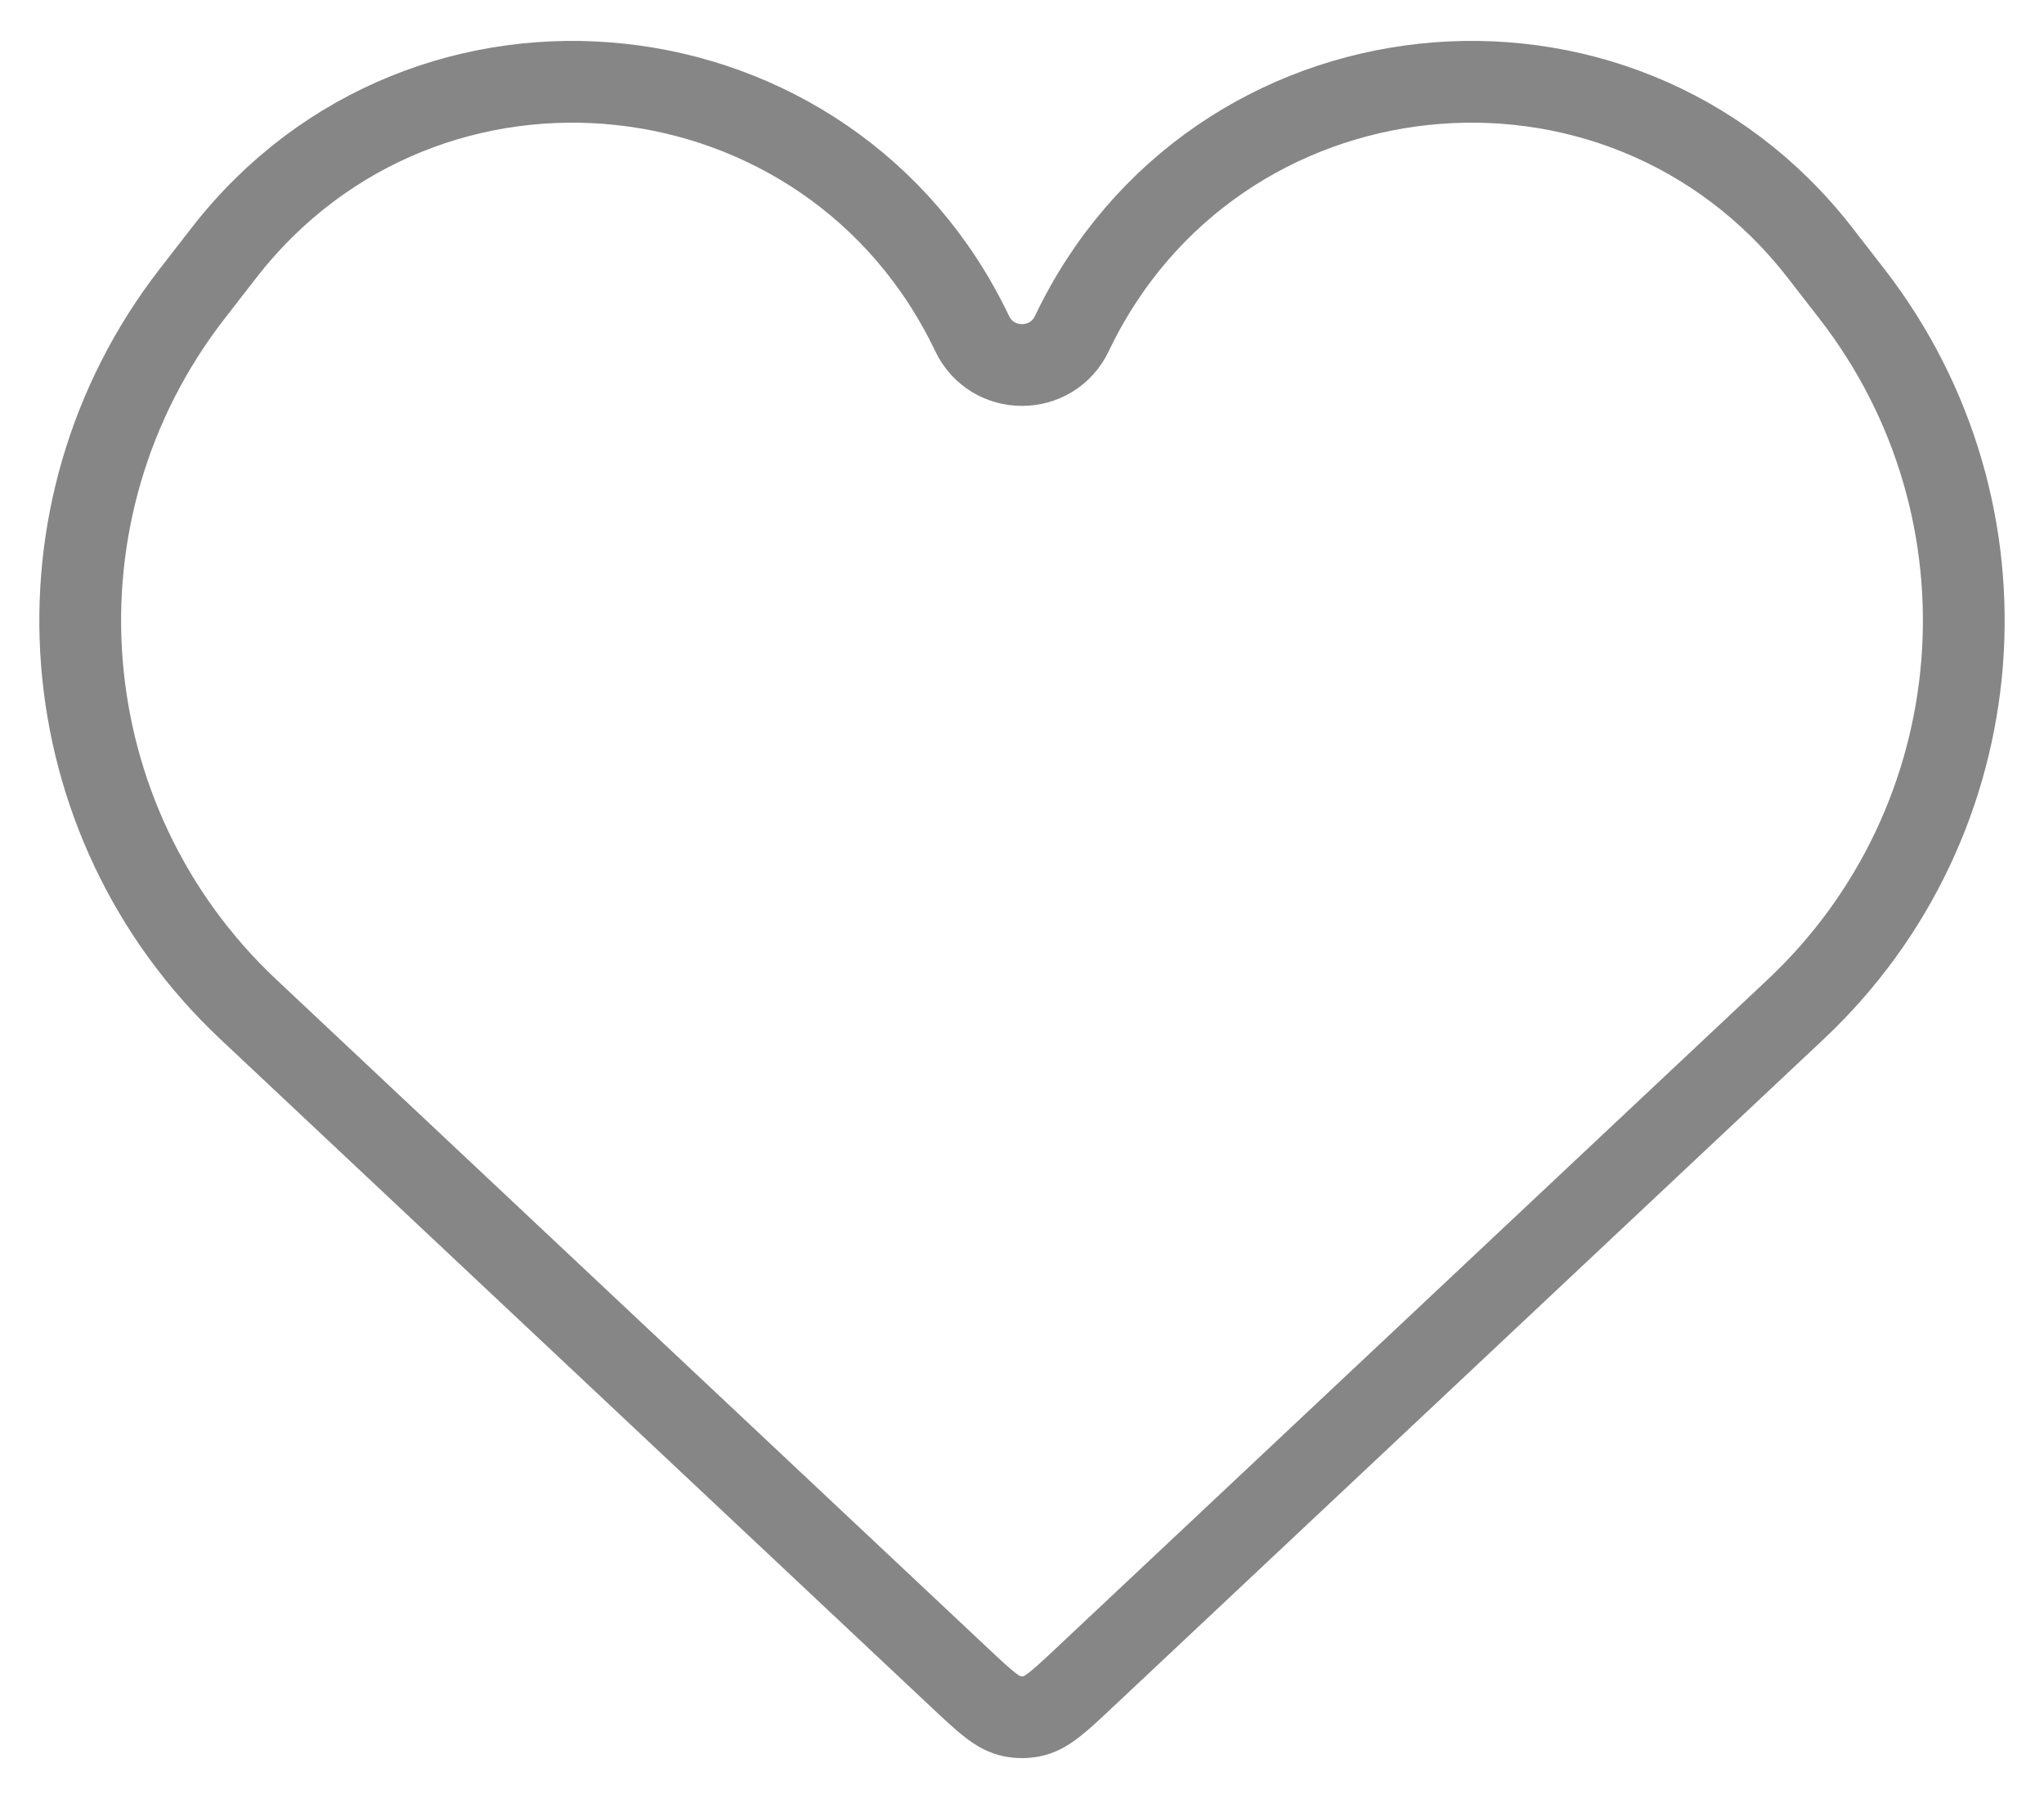 <svg width="25" height="22" viewBox="0 0 25 22" fill="none" xmlns="http://www.w3.org/2000/svg">
<path d="M3.038 12.344L11.752 20.531C12.052 20.812 12.202 20.953 12.379 20.988C12.459 21.004 12.541 21.004 12.621 20.988C12.798 20.953 12.948 20.812 13.248 20.531L21.962 12.344C24.414 10.041 24.712 6.251 22.65 3.593L22.262 3.093C19.795 -0.086 14.843 0.447 13.11 4.079C12.865 4.592 12.135 4.592 11.89 4.079C10.157 0.447 5.205 -0.086 2.738 3.093L2.35 3.593C0.288 6.251 0.586 10.041 3.038 12.344Z" stroke="#868686"/>
</svg>
